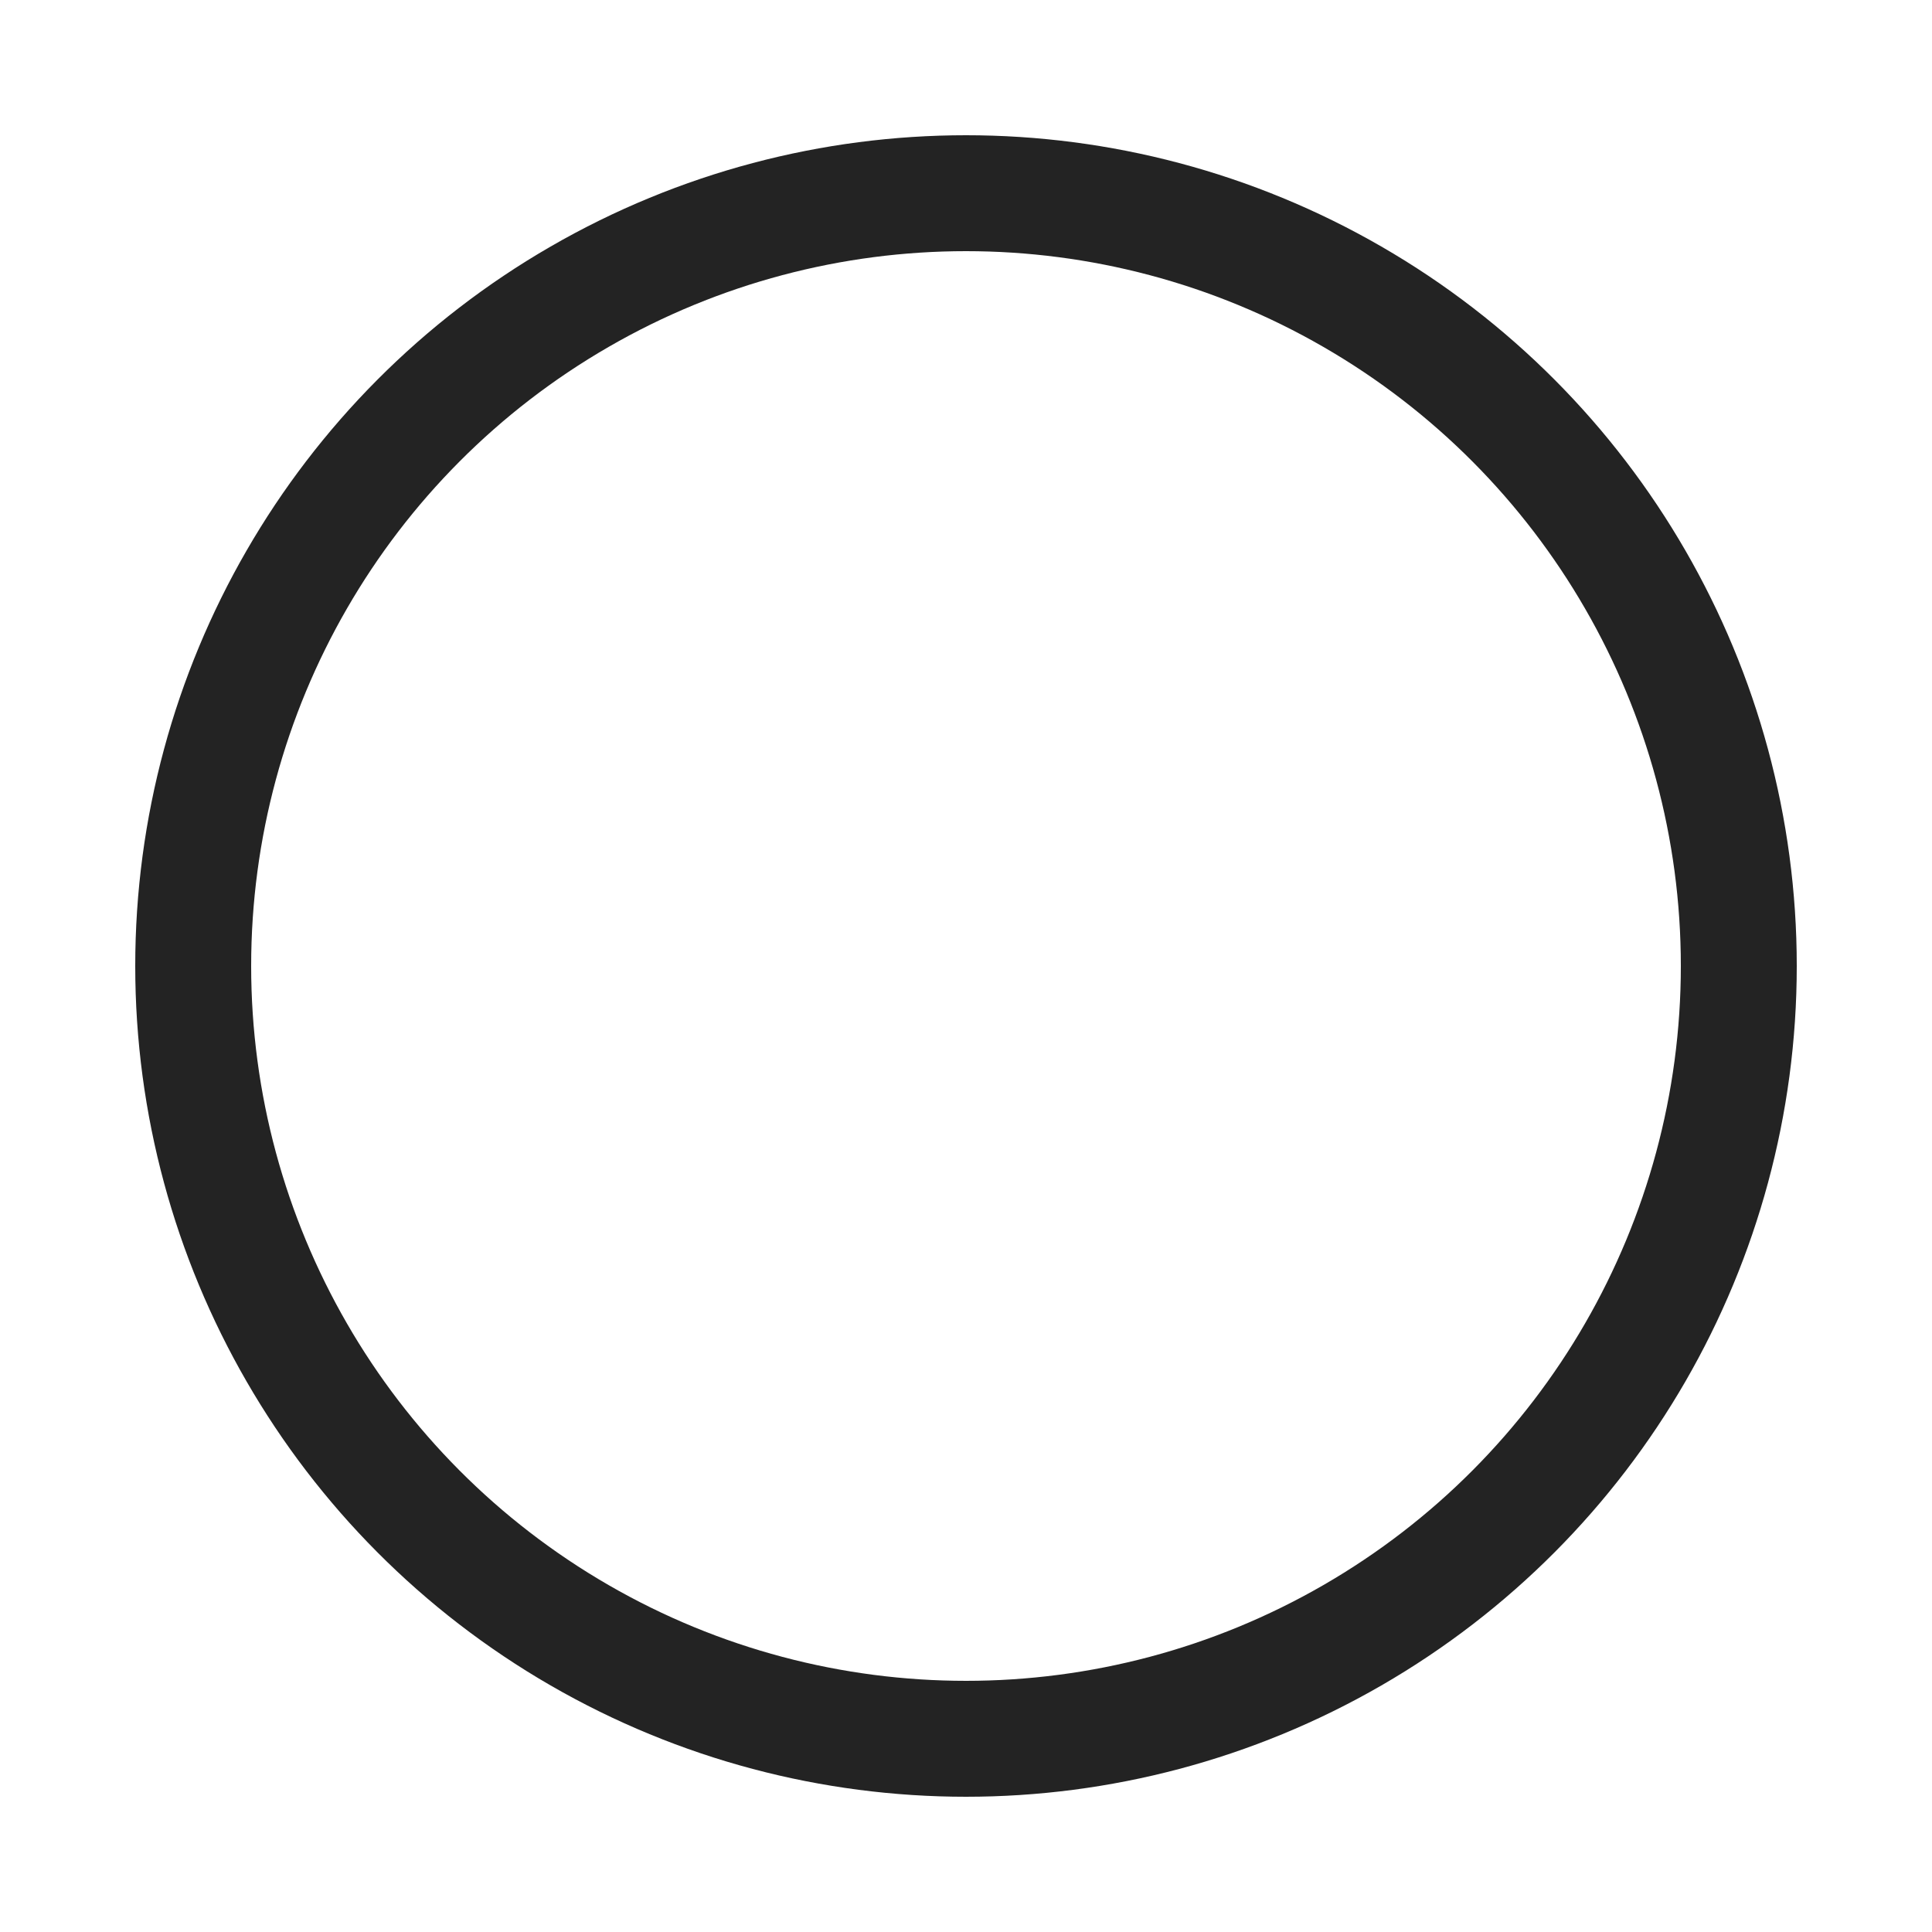<?xml version="1.0" encoding="UTF-8"?>
<svg width="50px" height="50px" viewBox="0 0 50 50" version="1.1" xmlns="http://www.w3.org/2000/svg" xmlns:xlink="http://www.w3.org/1999/xlink">
    <defs>
        <style type="text/css"><![CDATA[
            @keyframes spinner-rotate {
                100% {
                    transform: rotate(360deg);
                }
            }
            svg {
                animation: spinner-rotate 2s linear infinite;
                will-change: transform;
            }
            @keyframes spinner-dash {
                0% {
                    stroke-dasharray: 1, 150;
                    stroke-dashoffset: 0;
                }
                50% {
                    stroke-dasharray: 90, 150;
                    stroke-dashoffset: -35;
                }
                100% {
                    stroke-dasharray: 90, 150;
                    stroke-dashoffset: -124;
                }
            }
            circle {
                stroke-linecap: round;
                animation: spinner-dash 1.5s ease-in-out infinite;
                will-change: stroke-dasharray, stroke-dashoffset;
            }
        ]]></style>
    </defs>
    <circle cx="25" cy="25" r="20" fill="none" stroke="#232323" stroke-width="3"></circle>
</svg>
